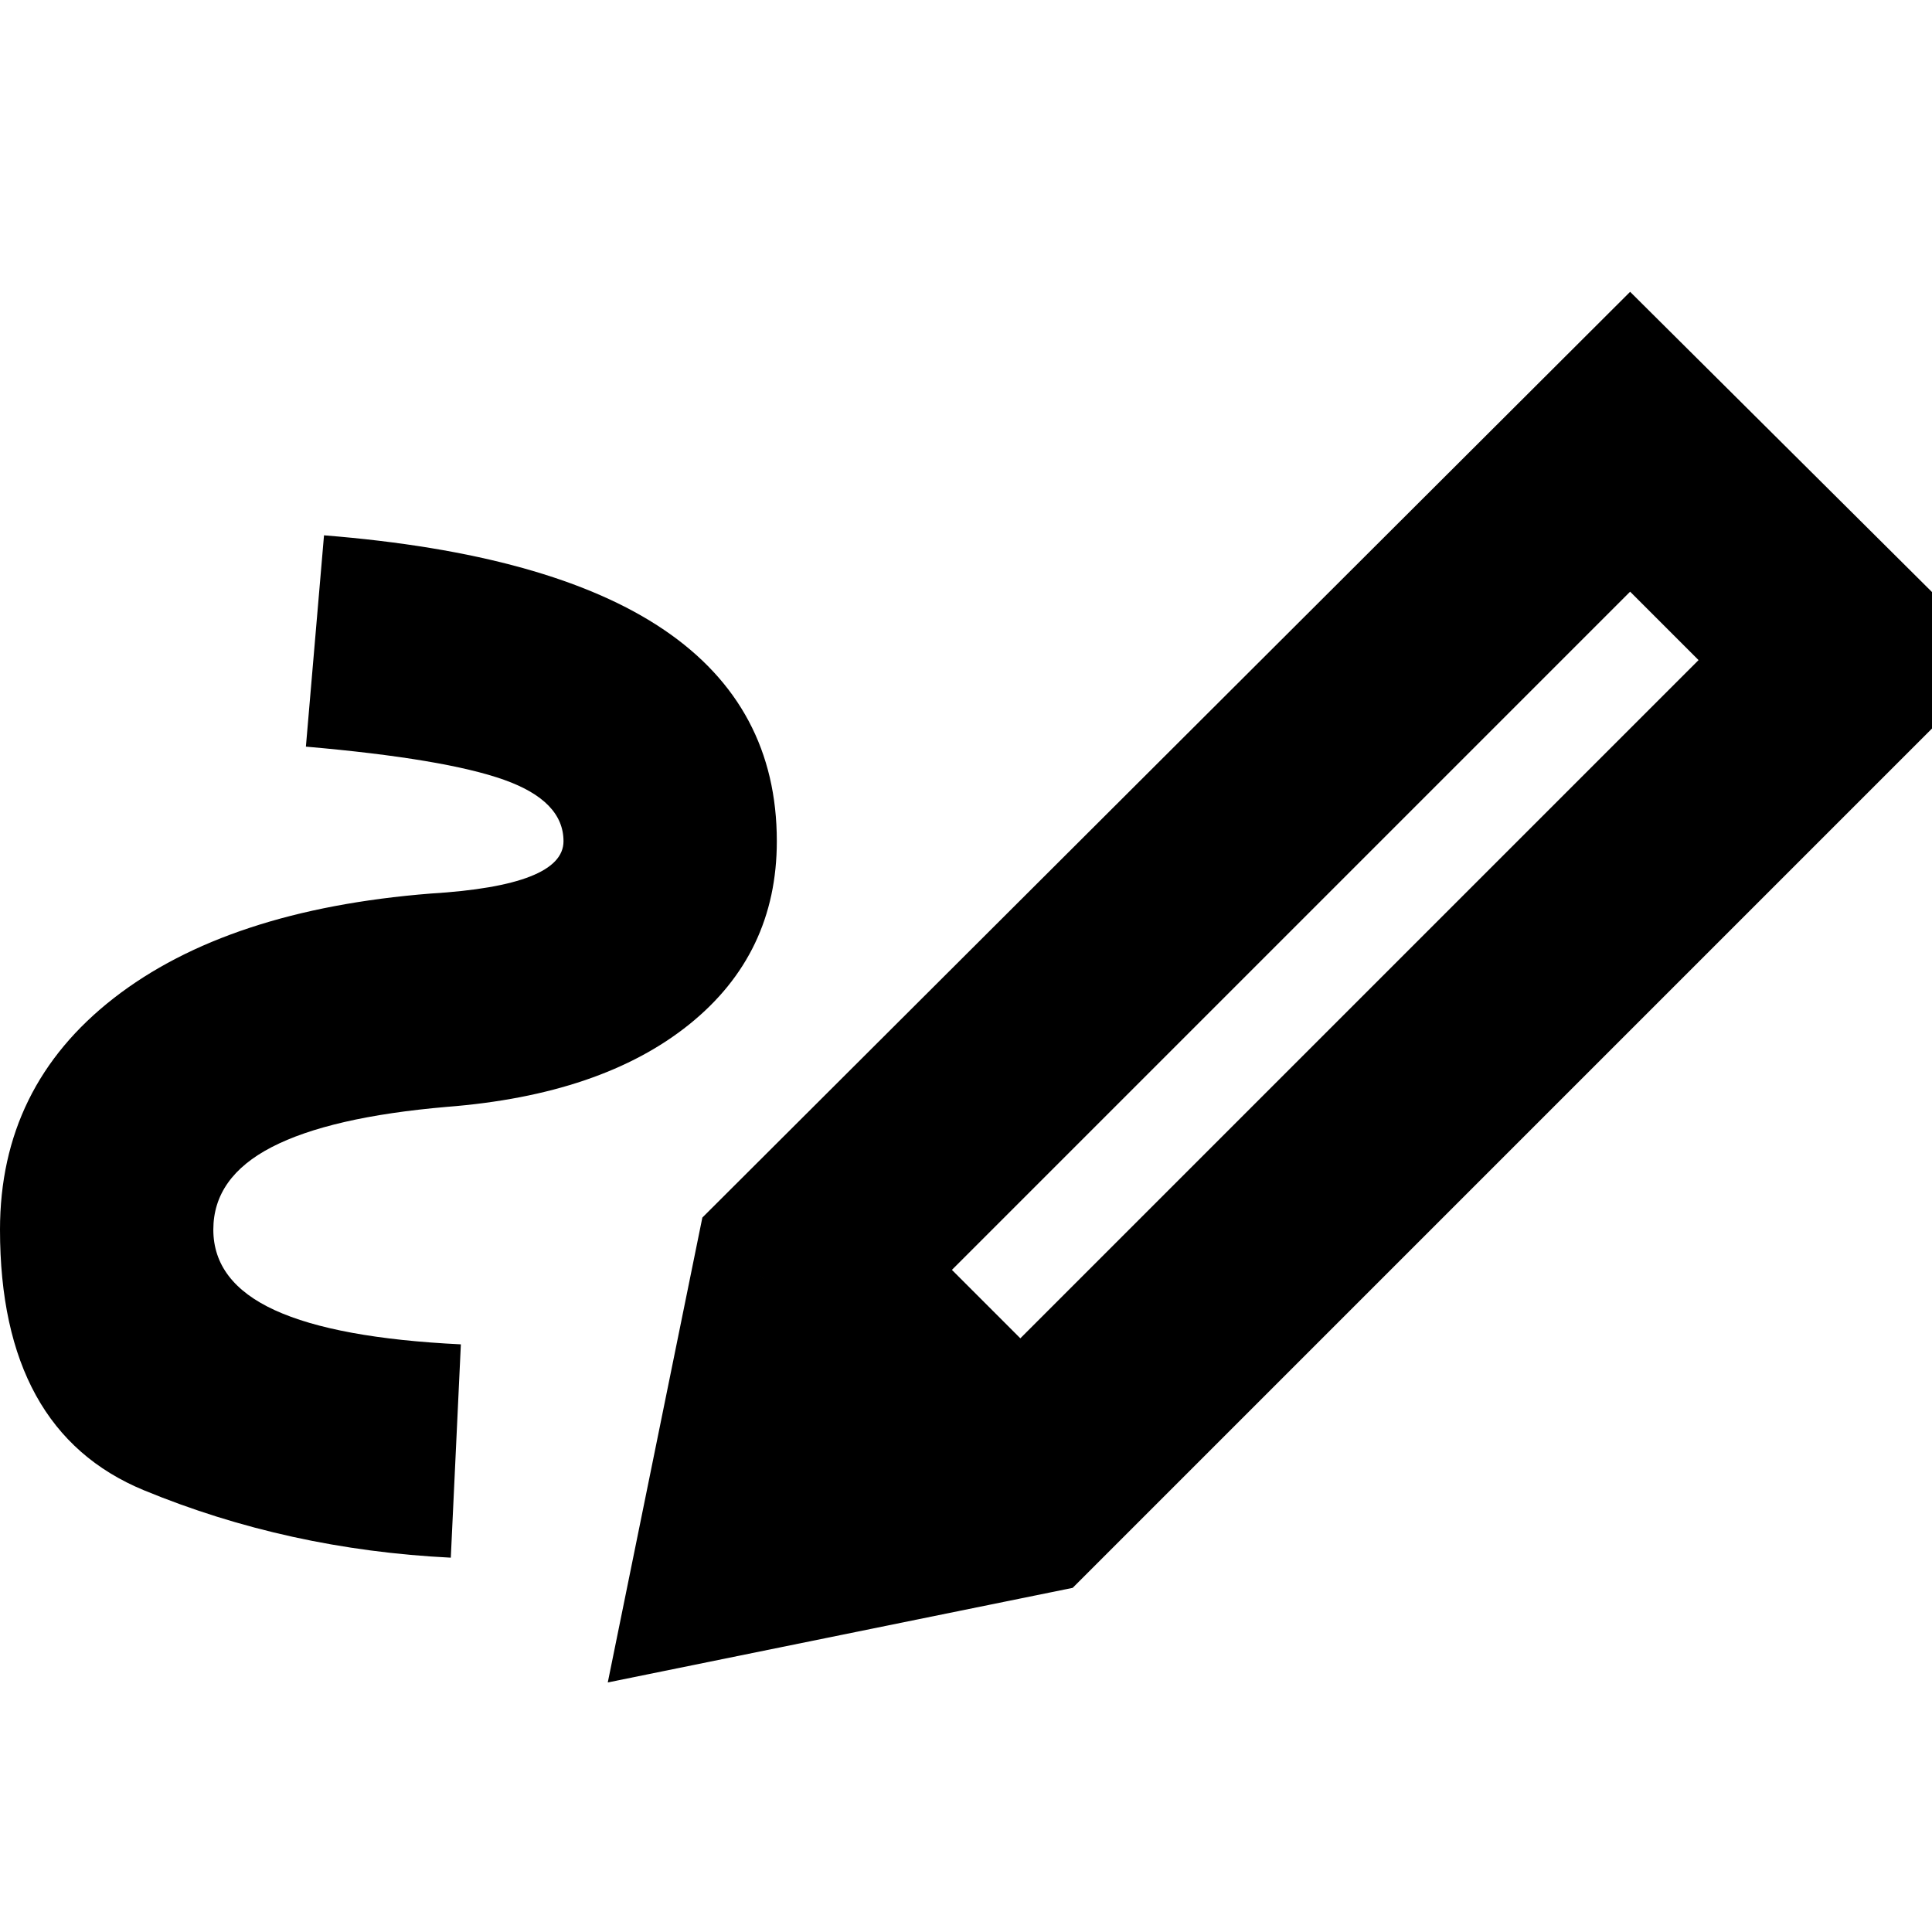 <svg xmlns="http://www.w3.org/2000/svg" height="24" viewBox="0 -960 960 960" width="24"><path d="m507-295 337-337-34-34-337 337 34 34ZM224-186q-81-4-152.5-33.5T0-349q0-71 56.5-115T214-516q33-2 49.5-8.5T280-542q0-20-29.5-30.5T152-589l9-105q113 9 169 47t56 105q0 56-43.5 91T222-410q-58 5-87 20t-29 41q0 26 30.5 40t92.5 17l-5 106Zm309 15L349-355l461-460 184 183-461 461Zm0 0-231 47 47-231 184 184Z"/></svg>